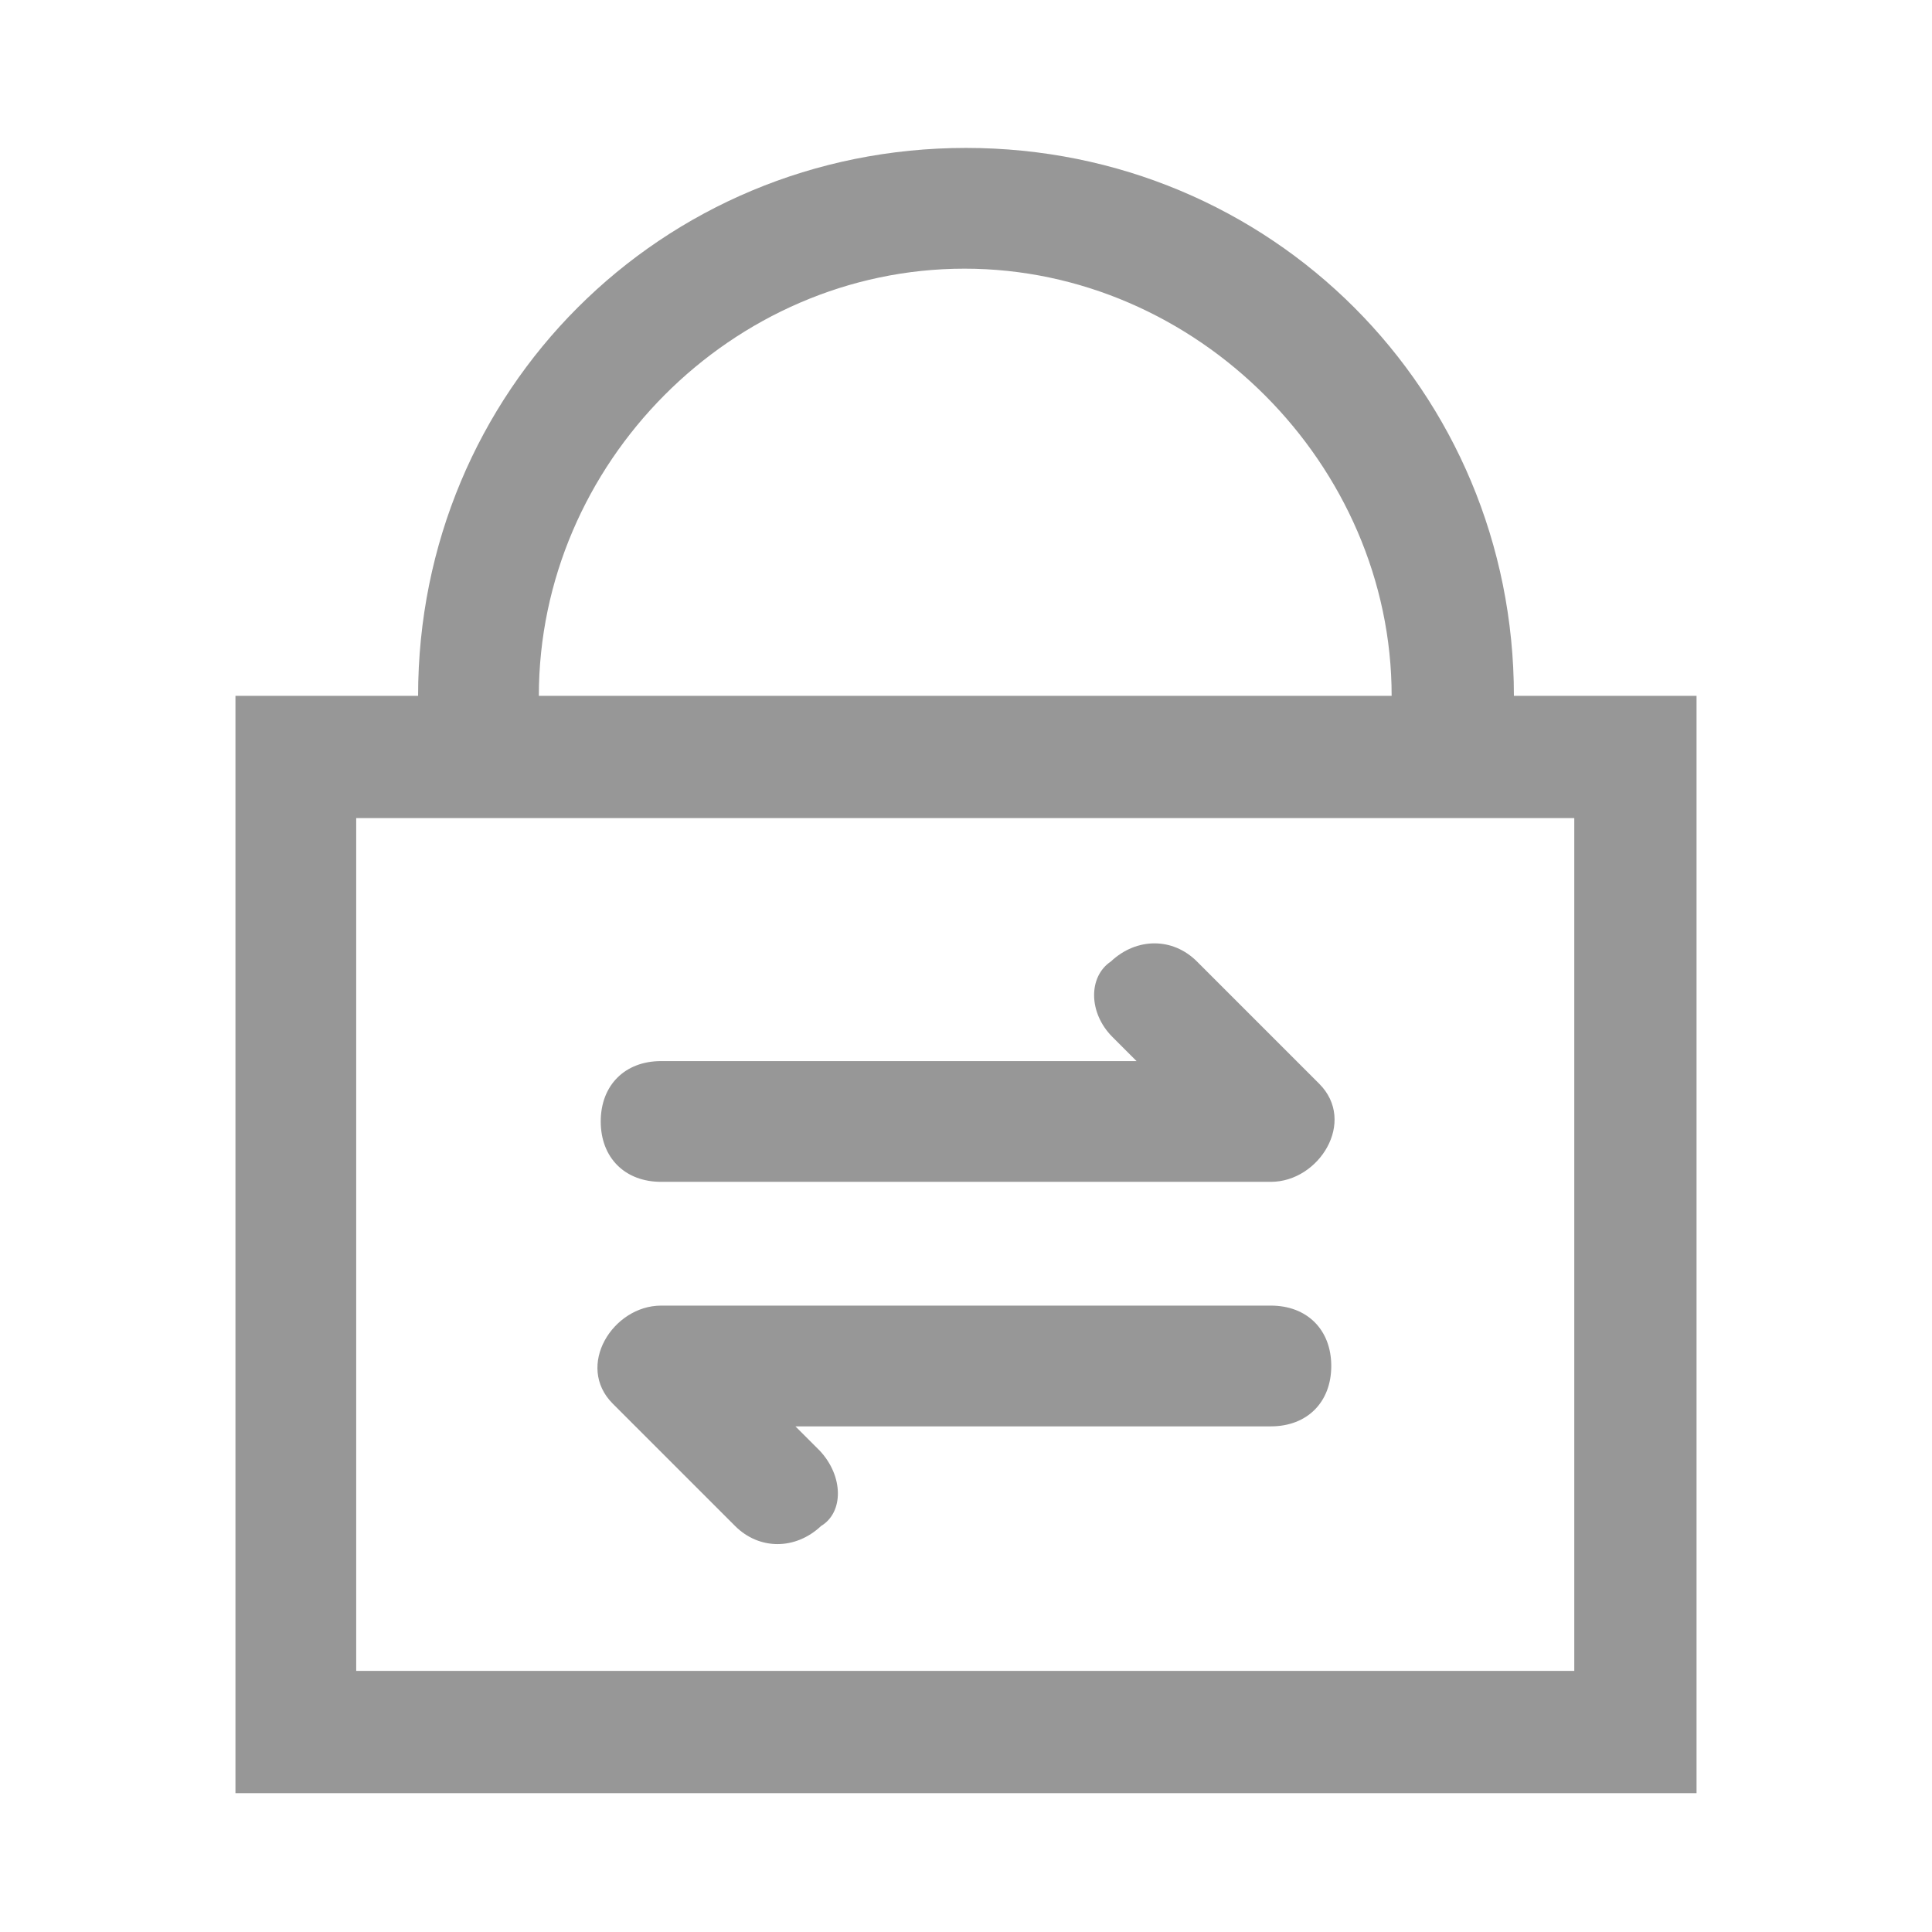 <?xml version="1.0" encoding="utf-8"?>
<!-- Generator: Adobe Illustrator 21.0.0, SVG Export Plug-In . SVG Version: 6.00 Build 0)  -->
<svg version="1.1" id="图层_1" xmlns="http://www.w3.org/2000/svg" xmlns:xlink="http://www.w3.org/1999/xlink" x="0px" y="0px"
	 viewBox="0 0 128 128" style="enable-background:new 0 0 128 128;" xml:space="preserve">
<style type="text/css">
	.st0{fill:#979797;}
</style>
<title>genggai</title>
<desc>Created with Sketch.</desc>
<g id="Page-1">
	<g id="概览展开" transform="translate(-191, -212)">
		<g id="文件下拉-copy" transform="translate(182, 161)">
			<g id="Group-10" transform="translate(9, 18)">
				<path id="genggai" class="st0" d="M23.6,87.2v56.5h80.7V87.2H23.6z M27.7,79.1c0-20.2,16.1-36.3,36.3-36.3s36.3,16.1,36.3,36.3
					h12.1v72.7H15.6V79.1H27.7z M35.7,79.1h56.5c0-15.3-12.9-28.3-28.3-28.3S35.7,63.7,35.7,79.1z M73.7,101.7l1.6,1.6H43.8
					c-2.4,0-4,1.6-4,4s1.6,4,4,4h40.4c3.2,0,5.7-4,3.2-6.5l-8.1-8.1c-1.6-1.6-4-1.6-5.7,0C72.1,97.7,72.1,100.1,73.7,101.7z
					 M54.3,129.1l-1.6-1.6h31.5c2.4,0,4-1.6,4-4s-1.6-4-4-4H43.8c-3.2,0-5.7,4-3.2,6.5l8.1,8.1c1.6,1.6,4,1.6,5.7,0
					C55.9,133.2,55.9,130.8,54.3,129.1z"/>
			</g>
		</g>
	</g>
</g>
</svg>
